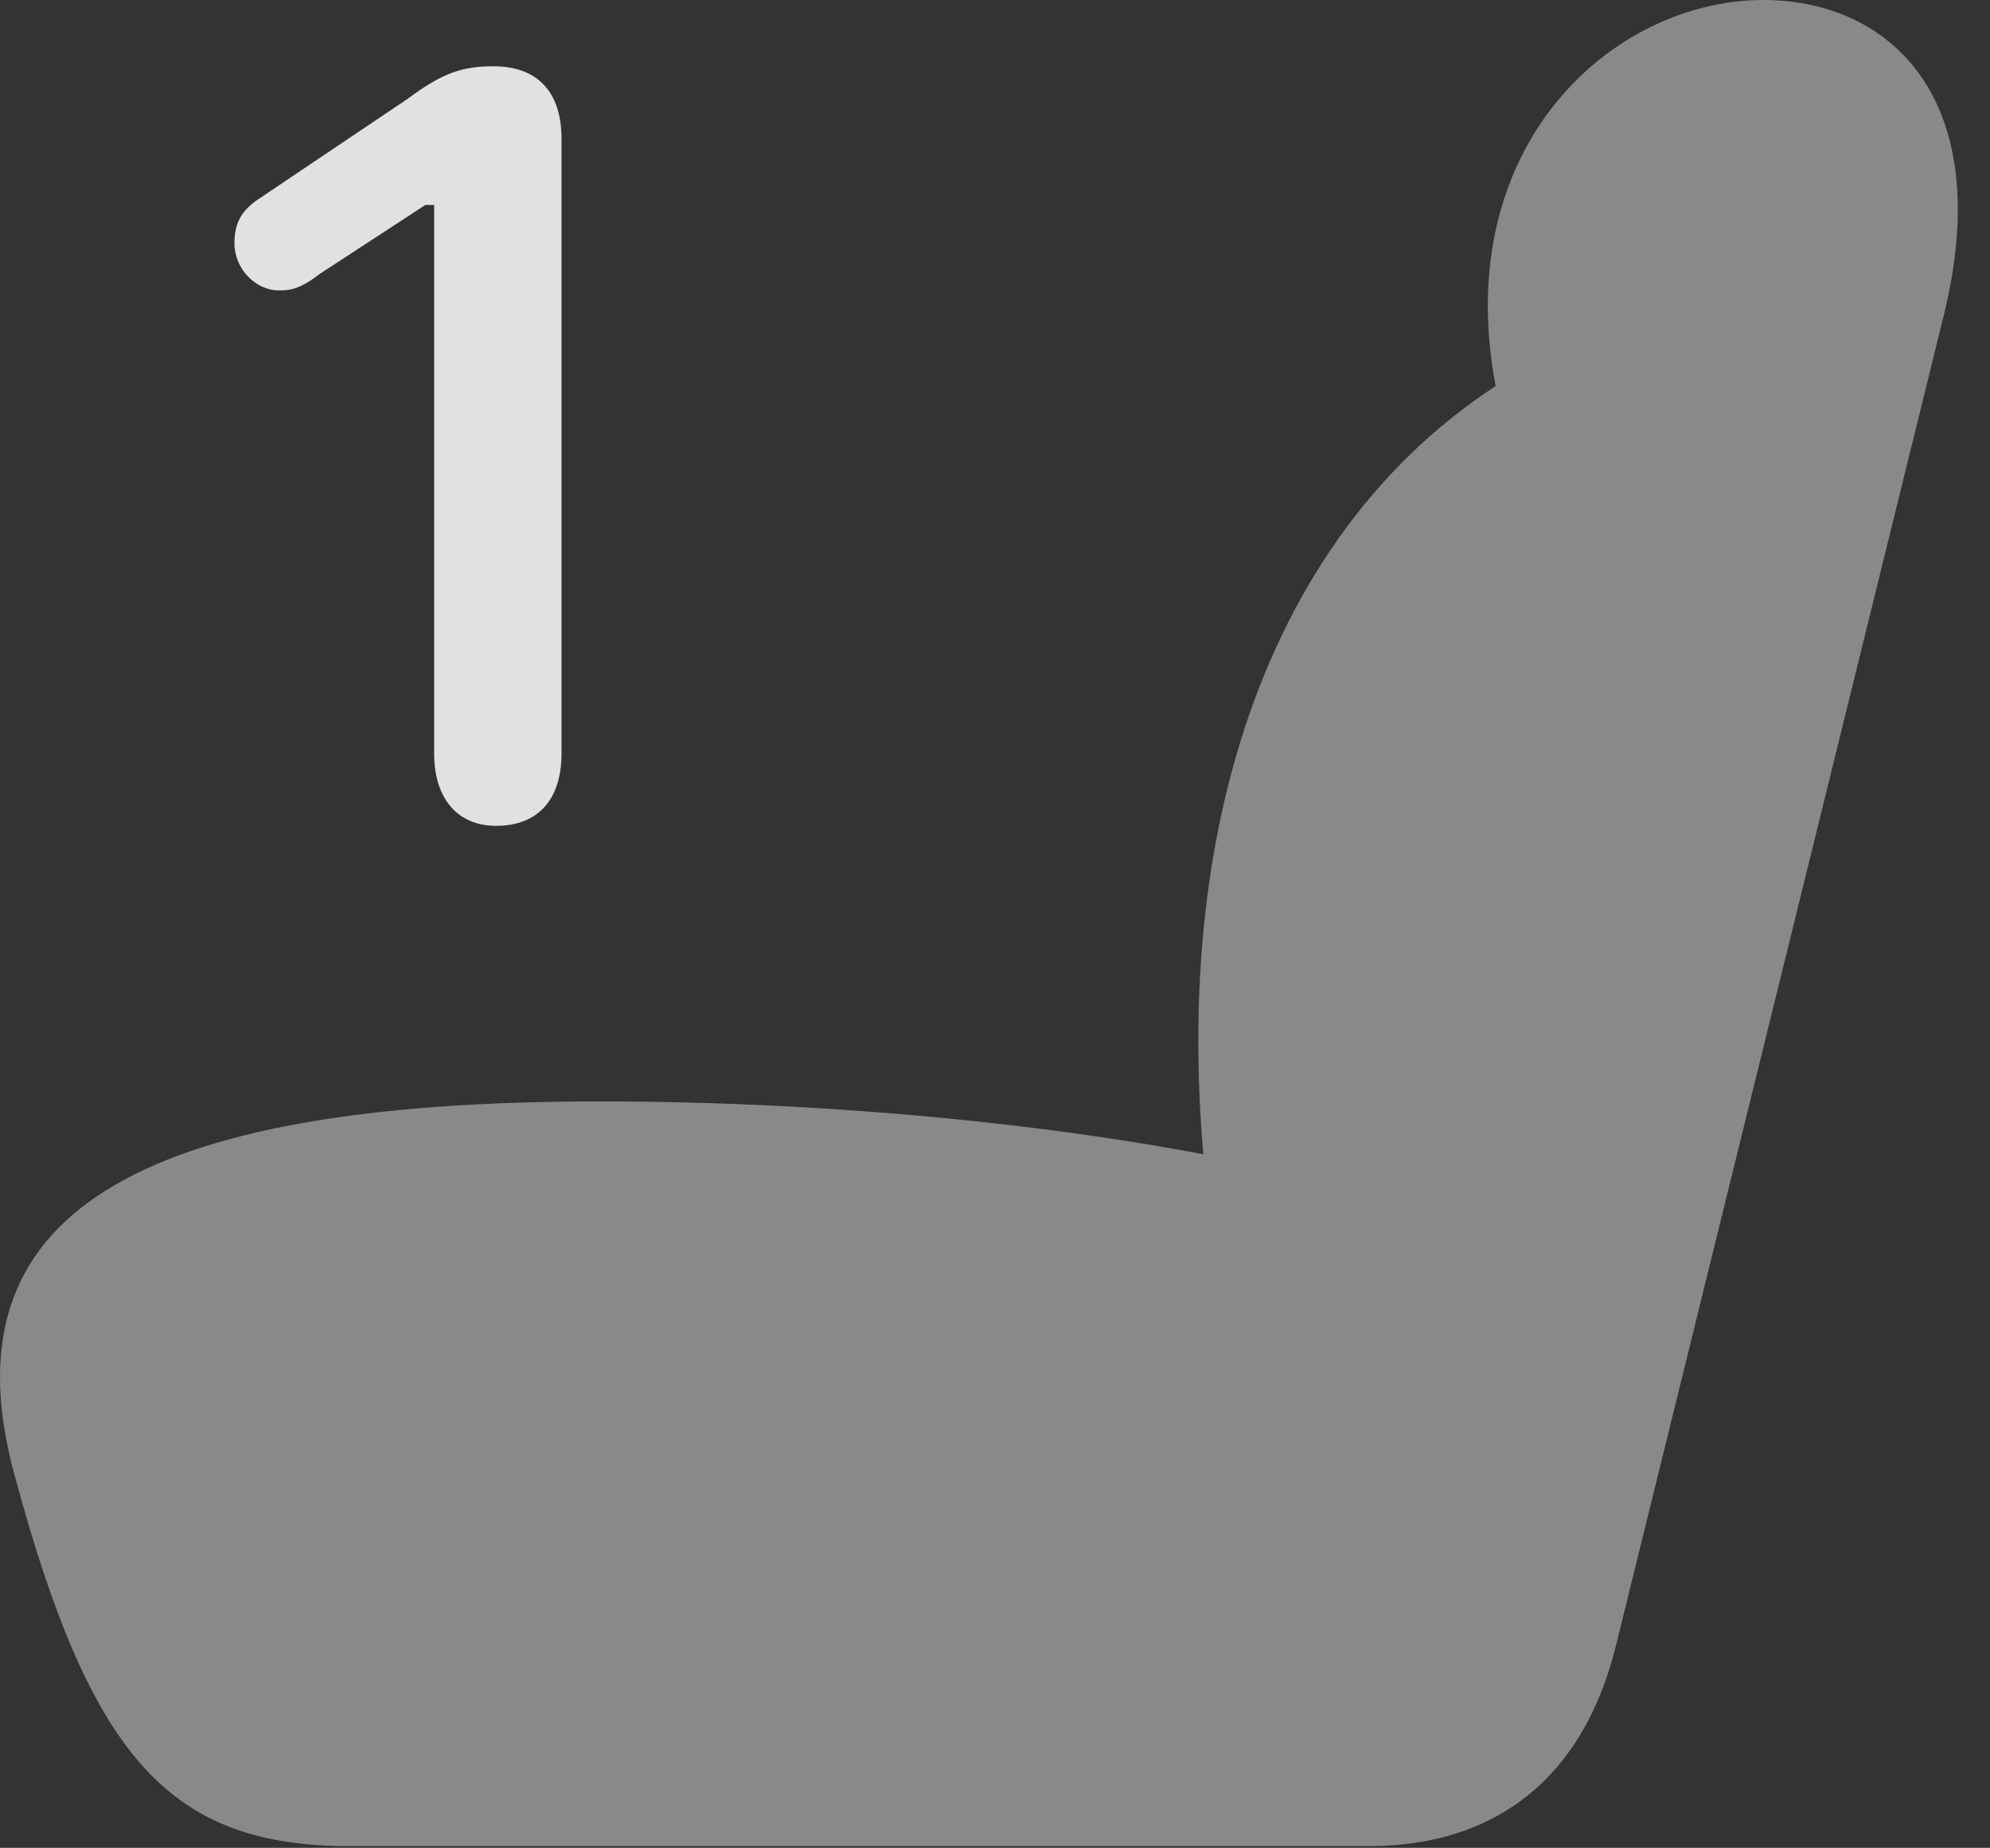<?xml version="1.0" encoding="UTF-8"?>
<!--Generator: Apple Native CoreSVG 341-->
<!DOCTYPE svg
PUBLIC "-//W3C//DTD SVG 1.1//EN"
       "http://www.w3.org/Graphics/SVG/1.1/DTD/svg11.dtd">
<svg version="1.1" xmlns="http://www.w3.org/2000/svg" xmlns:xlink="http://www.w3.org/1999/xlink" viewBox="0 0 22.281 20.693">
 <rect x="0" y="0" width="22.281" height="20.693" fill="#333333" stroke="none"/>
 <g>
  <rect height="20.693" opacity="0" width="22.281" x="0" y="0"/>
  <path d="M0.164 16.523C1.023 19.707 1.912 20.674 3.924 20.674L15.32 20.674C16.765 20.674 17.732 19.893 18.093 18.428L21.765 3.525C22.361 1.094 21.15 0 19.744 0C17.879 0 15.847 1.992 16.99 5.215L17.273 4.014C14.334 5.557 12.996 9.131 13.533 13.496L13.884 13.008C11.873 12.588 9.246 12.334 6.716 12.334C1.492 12.334-0.637 13.604 0.164 16.523Z" fill="white" fill-opacity="0.425"/>
  <path d="M5.554 9.248C6.023 9.248 6.287 8.955 6.287 8.438L6.287 1.553C6.287 1.025 6.013 0.742 5.525 0.742C5.173 0.742 4.949 0.82 4.568 1.104L2.898 2.227C2.693 2.363 2.625 2.51 2.625 2.725C2.625 3.008 2.859 3.252 3.123 3.252C3.259 3.252 3.367 3.232 3.582 3.066L4.763 2.295L4.861 2.295L4.861 8.438C4.861 8.945 5.125 9.248 5.554 9.248Z" fill="white" fill-opacity="0.85"/>
 </g>
</svg>
